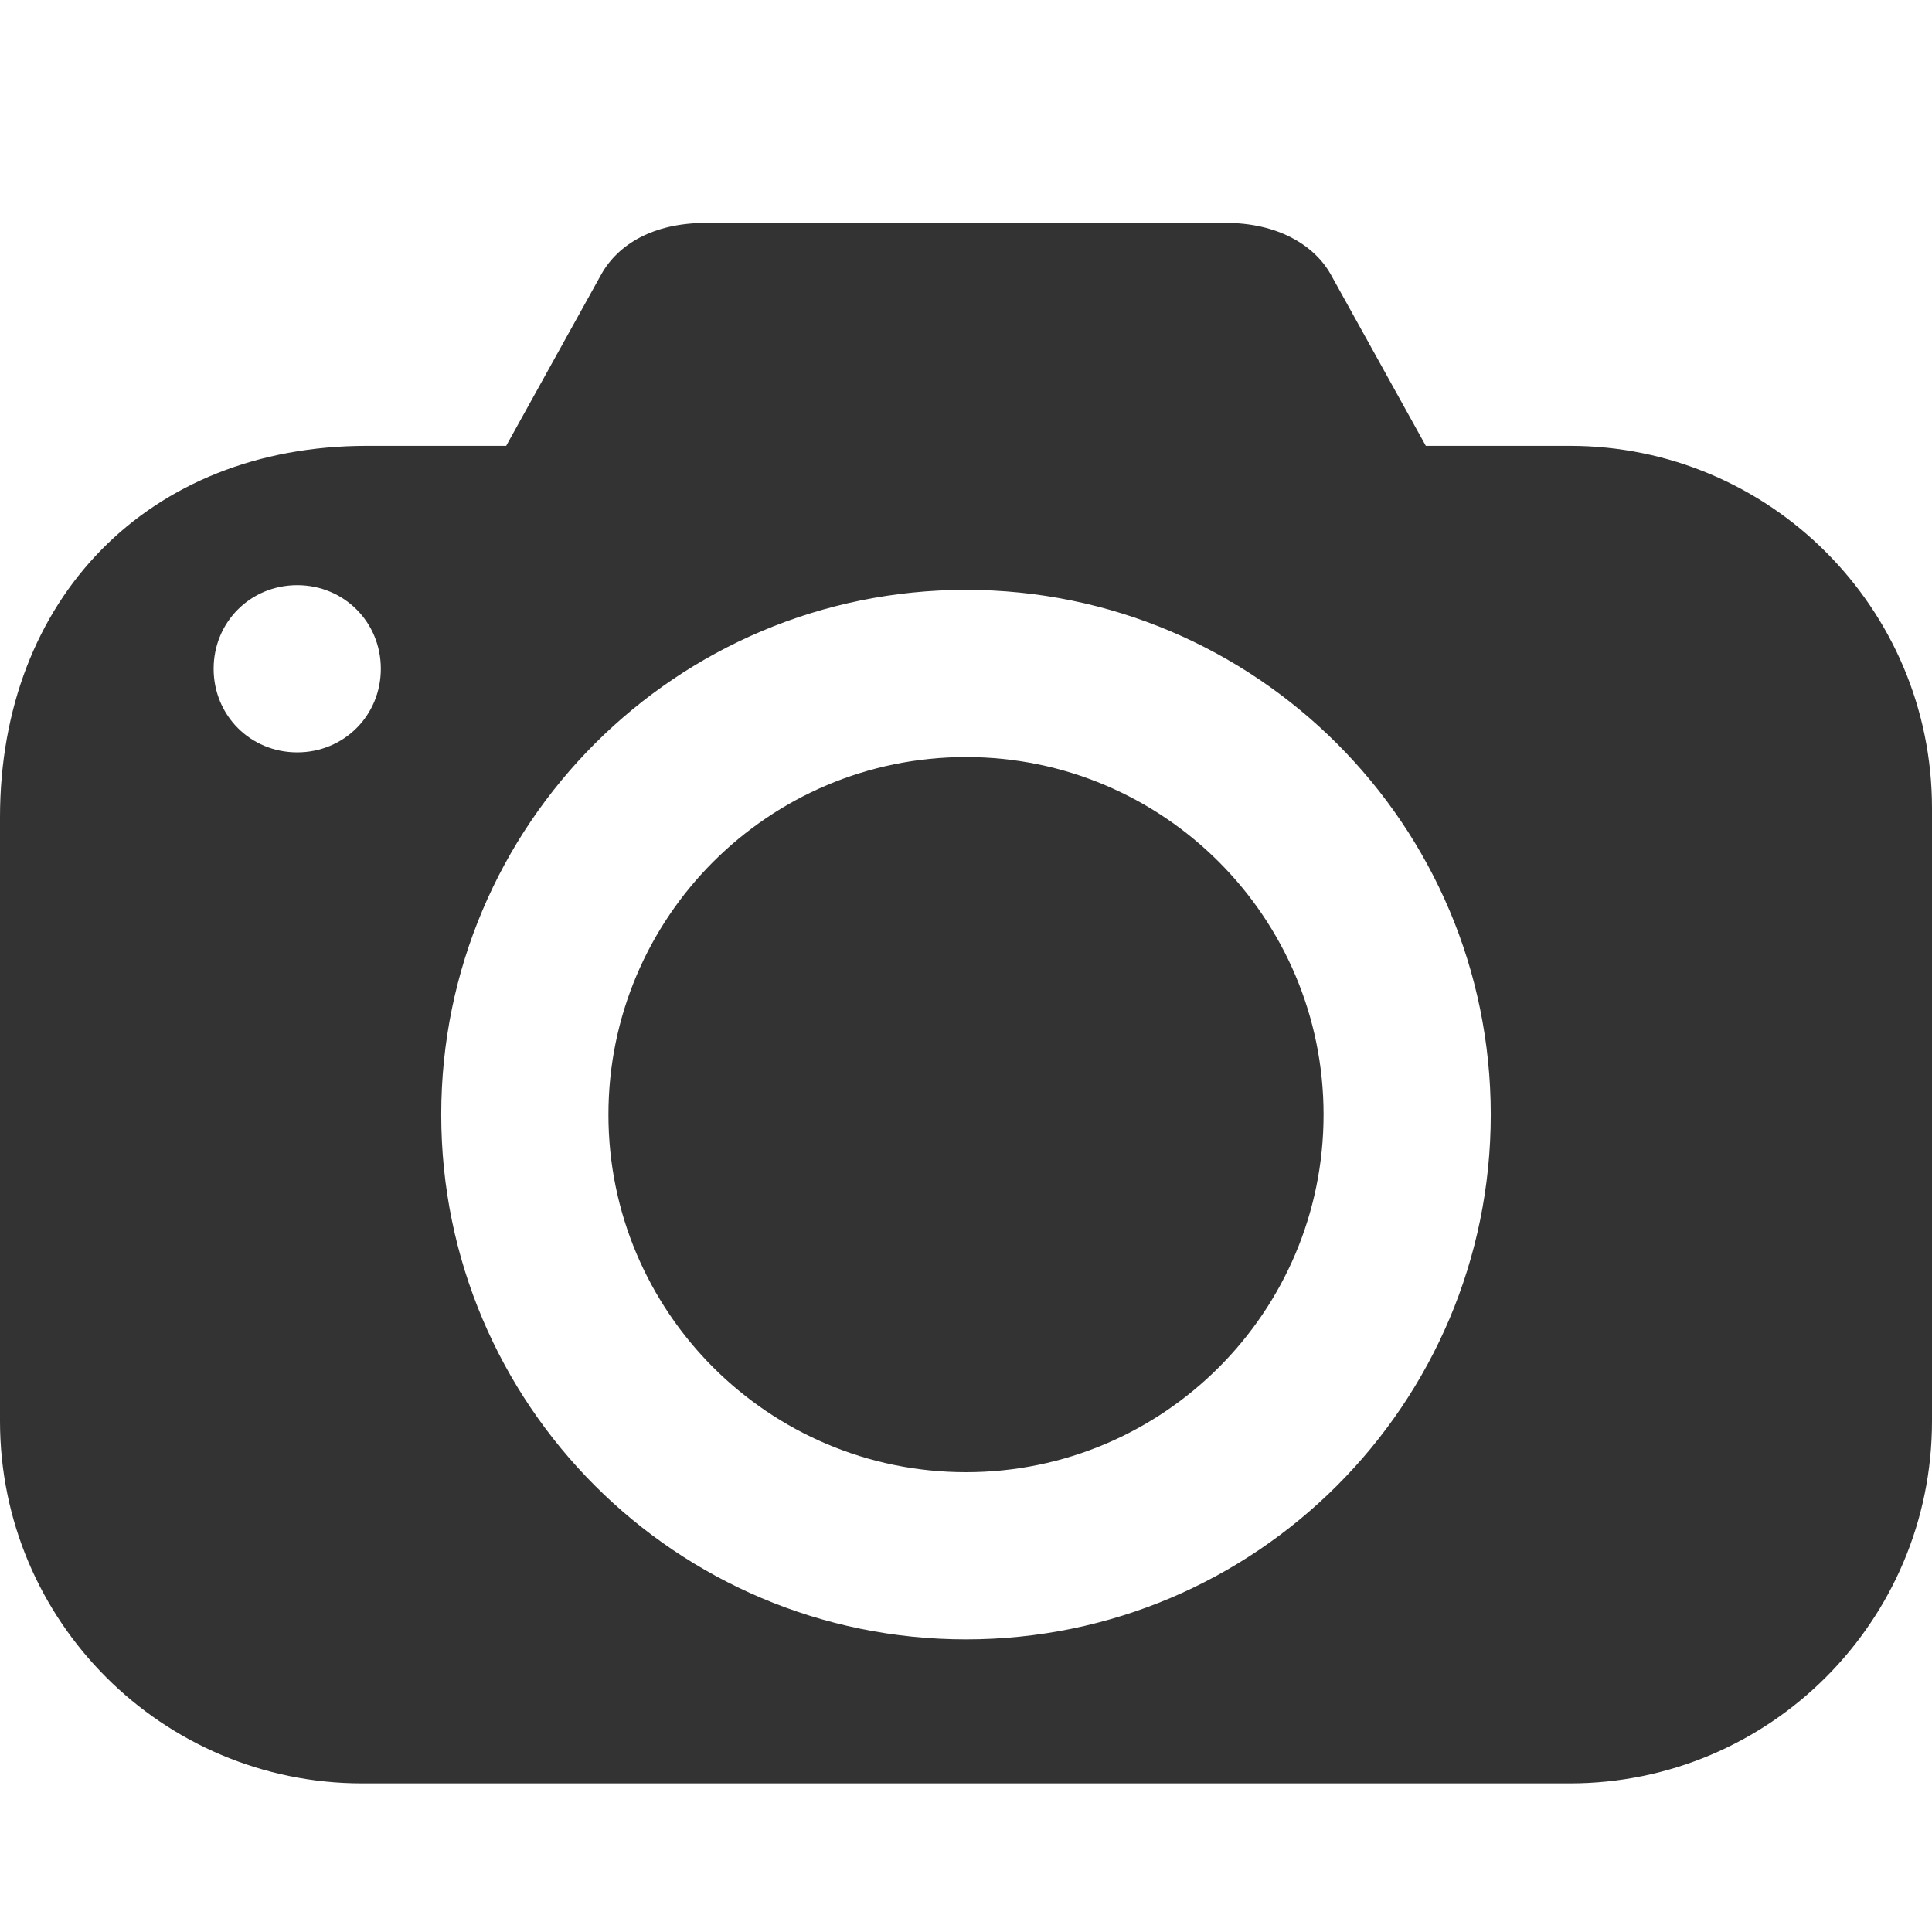 <?xml version="1.0" encoding="UTF-8"?>
<svg xmlns="http://www.w3.org/2000/svg" xmlns:xlink="http://www.w3.org/1999/xlink" viewBox="0 0 26 26" version="1.1" fill="#333333" width="26px" height="26px">
<g id="surface1" fill="#333333">
<path style=" " d="M 9.5 3 C 8.789 3 8.32 3.289 8.094 3.688 L 6.812 6 L 4.938 6 C 1.996 6 0 8.059 0 11 L 0 19.125 C 0 21.816 2.184 24 4.875 24 L 21.125 24 C 23.816 24 26 21.816 26 19.125 L 26 10.875 C 26 8.184 23.816 6 21.125 6 L 19.188 6 L 17.906 3.688 C 17.68 3.289 17.18 3 16.5 3 Z M 4 7.875 C 4.629 7.875 5.125 8.371 5.125 9 C 5.125 9.629 4.629 10.125 4 10.125 C 3.371 10.125 2.875 9.629 2.875 9 C 2.875 8.371 3.371 7.875 4 7.875 Z M 13 7.938 C 16.898 7.938 20.062 11.102 20.062 15 C 20.062 18.898 16.898 22.062 13 22.062 C 9.102 22.062 5.938 18.902 5.938 15 C 5.938 11.098 9.102 7.938 13 7.938 Z M 13 10.188 C 10.344 10.188 8.188 12.344 8.188 15 C 8.188 17.656 10.344 19.812 13 19.812 C 15.656 19.812 17.812 17.656 17.812 15 C 17.812 12.344 15.656 10.188 13 10.188 Z " fill="#333333"/>
</g>
</svg>
